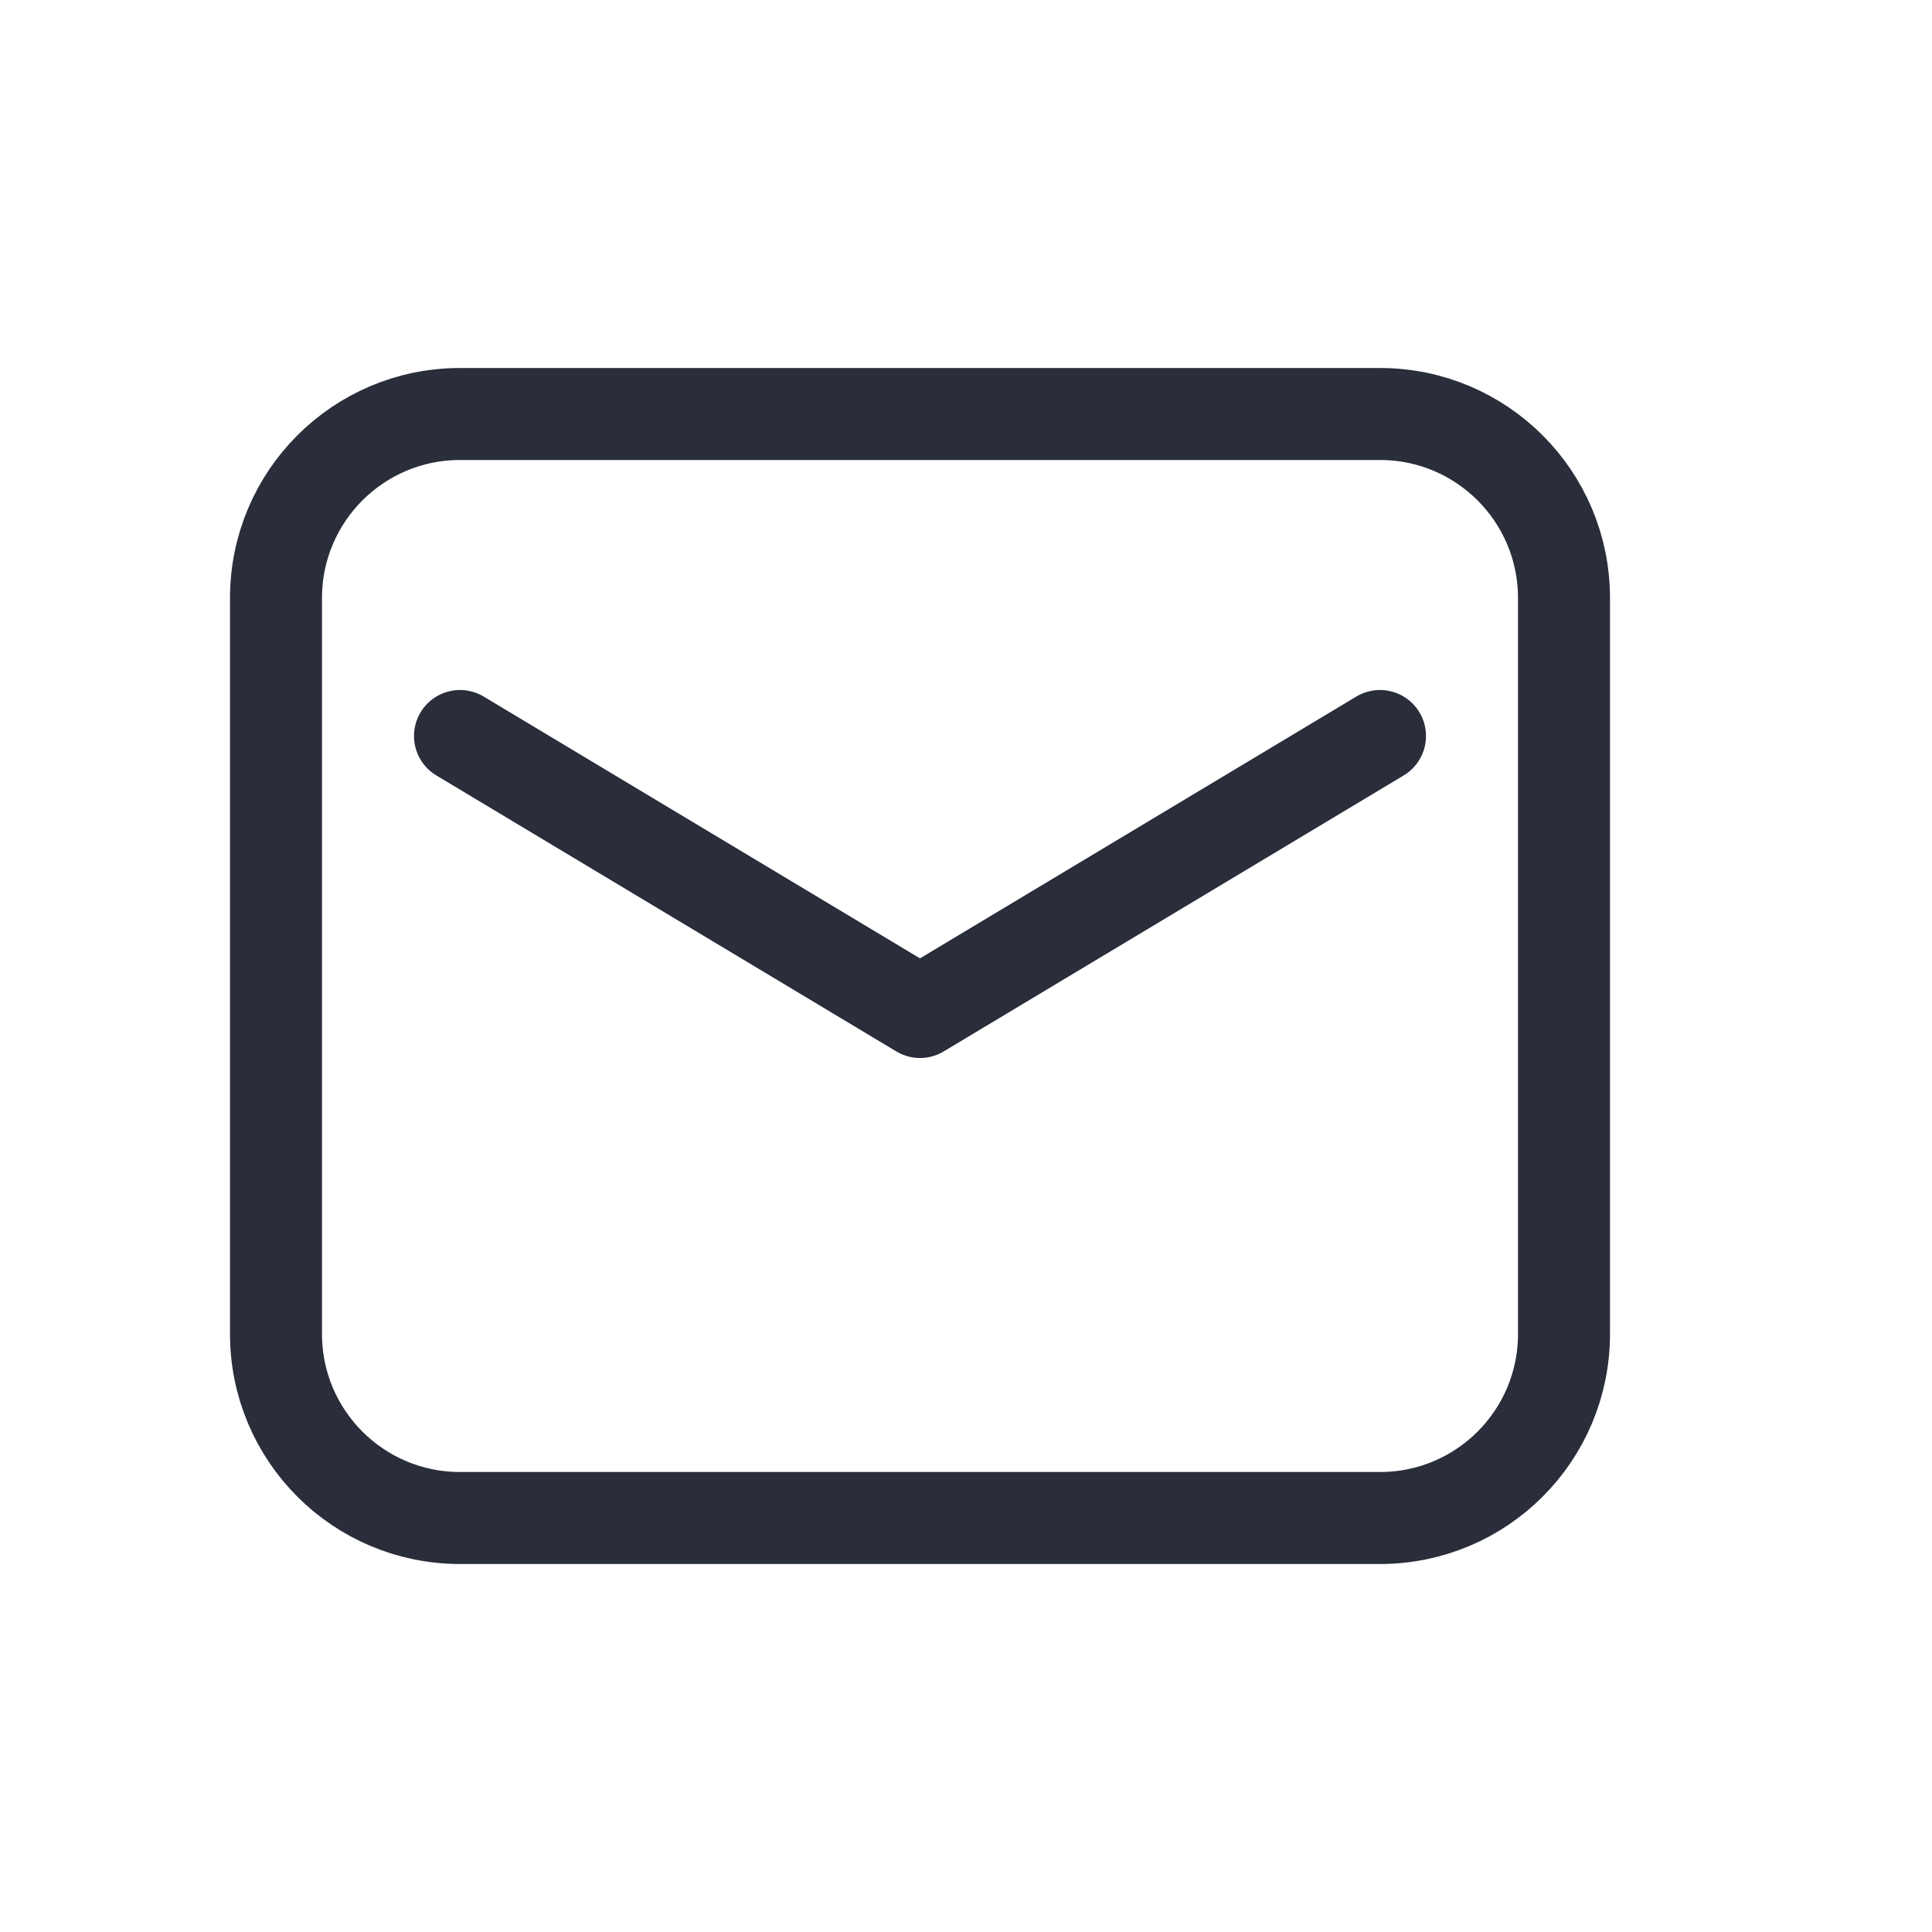 <svg height="21" viewBox="0 0 21 21" width="21" xmlns="http://www.w3.org/2000/svg">
    <g fill="none" fill-rule="evenodd" stroke="#2a2e3b" stroke-linecap="round" stroke-linejoin="round"
       transform="matrix(0 -1 1 0 2.5 16.5)">
        <path d="m2 .5h8c1.105 0 2 .895 2 2v10c0 1.105-.895 2-2 2h-8c-1.105 0-2-.895-2-2v-10c0-1.105.895-2 2-2z"/>
        <path d="m2 6 5 3 5-3" transform="matrix(0 1 -1 0 14.5 .5)"/>
    </g>
</svg>